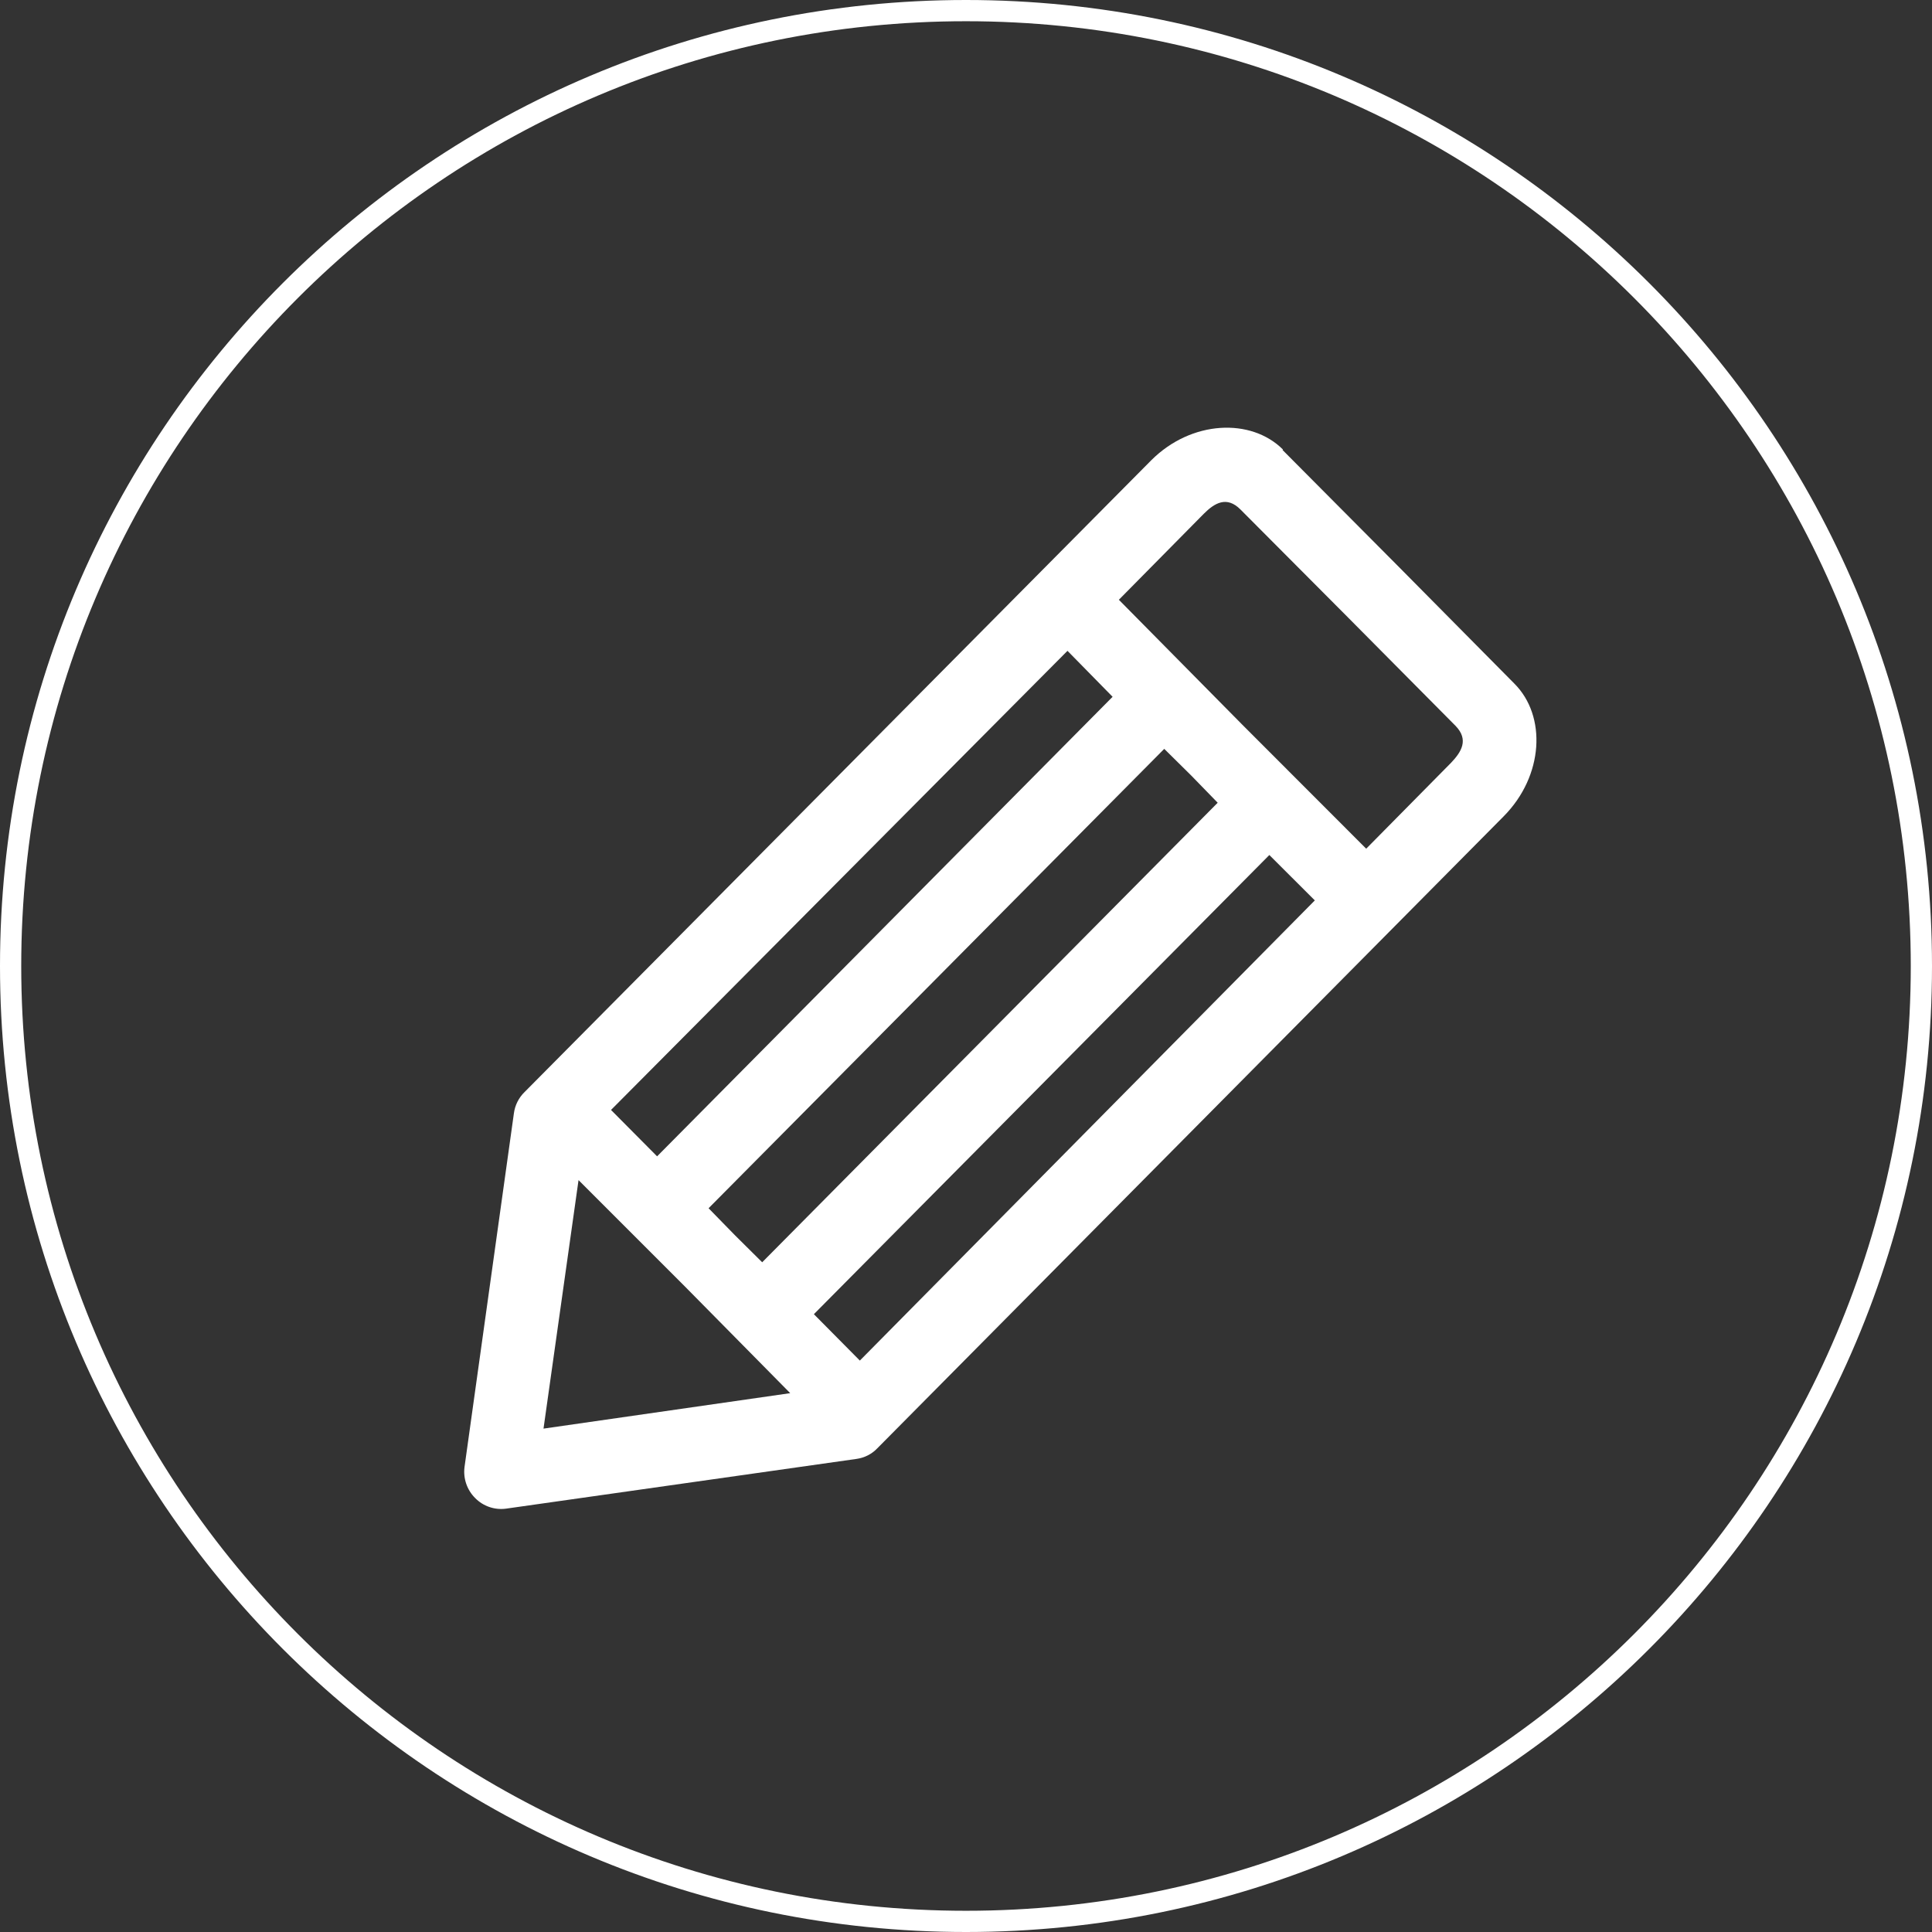 <?xml version="1.0" encoding="UTF-8"?>
<svg width="182px" height="182px" viewBox="0 0 182 182" version="1.1" xmlns="http://www.w3.org/2000/svg" xmlns:xlink="http://www.w3.org/1999/xlink">
    <rect x="0" y="0" width="182" height="182" fill="#333333" stroke="none"/>
    <!-- Generator: Sketch 51.2 (57519) - http://www.bohemiancoding.com/sketch -->
    <title>icon_test</title>
    <desc>Created with Sketch.</desc>
    <defs></defs>
    <g id="icon_test" stroke="none" stroke-width="1" fill="none" fill-rule="evenodd">
        <g transform="translate(1, 1)" id="Shape">
            <path d="M90,180 C139.706,180 180,139.706 180,90 C180,40.294 139.706,0 90,0 C40.294,0 7.10542736e-15,40.294 0,90 C7.10542736e-15,139.706 40.294,180 90,180 Z" stroke="#FFFFFF" stroke-width="2"></path>
            <path d="M119.86,41.35 C116.86,38.35 111.24,38.58 107.46,42.35 L48.41,101.88 C47.862,102.416 47.51,103.12 47.41,103.88 L42.76,137.19 C42.62,138.269 42.989,139.352 43.76,140.12 C44.515,140.891 45.59,141.262 46.66,141.12 L79.71,136.43 C80.451,136.325 81.135,135.972 81.65,135.43 L140.65,75.9 C144.43,72.09 144.71,66.44 141.65,63.39 L130.76,52.39 L119.82,41.39 L119.86,41.35 Z M115.86,47 L126,57.18 L136.1,67.36 C137.41,68.69 136.65,69.85 135.7,70.85 L127.7,78.95 L116,67.24 L104.4,55.5 L112.4,47.4 C113.4,46.4 114.55,45.68 115.86,47 Z M99.56,60.31 L103.81,64.64 L60.9,107.93 L56.56,103.56 L99.56,60.31 Z M108.66,69.53 L111.21,72.05 L113.71,74.62 L70.8,117.91 L68.25,115.38 L65.75,112.82 L108.69,69.53 L108.66,69.53 Z M118.56,79.53 L122.86,83.82 L80,127.17 L75.67,122.8 L118.61,79.51 L118.56,79.53 Z M53.5,110.17 L63.5,120.17 L73.44,130.24 L50.2,133.58 L53.5,110.17 Z" fill="#FFFFFF" fill-rule="nonzero"></path>
        </g>
    </g>
</svg>